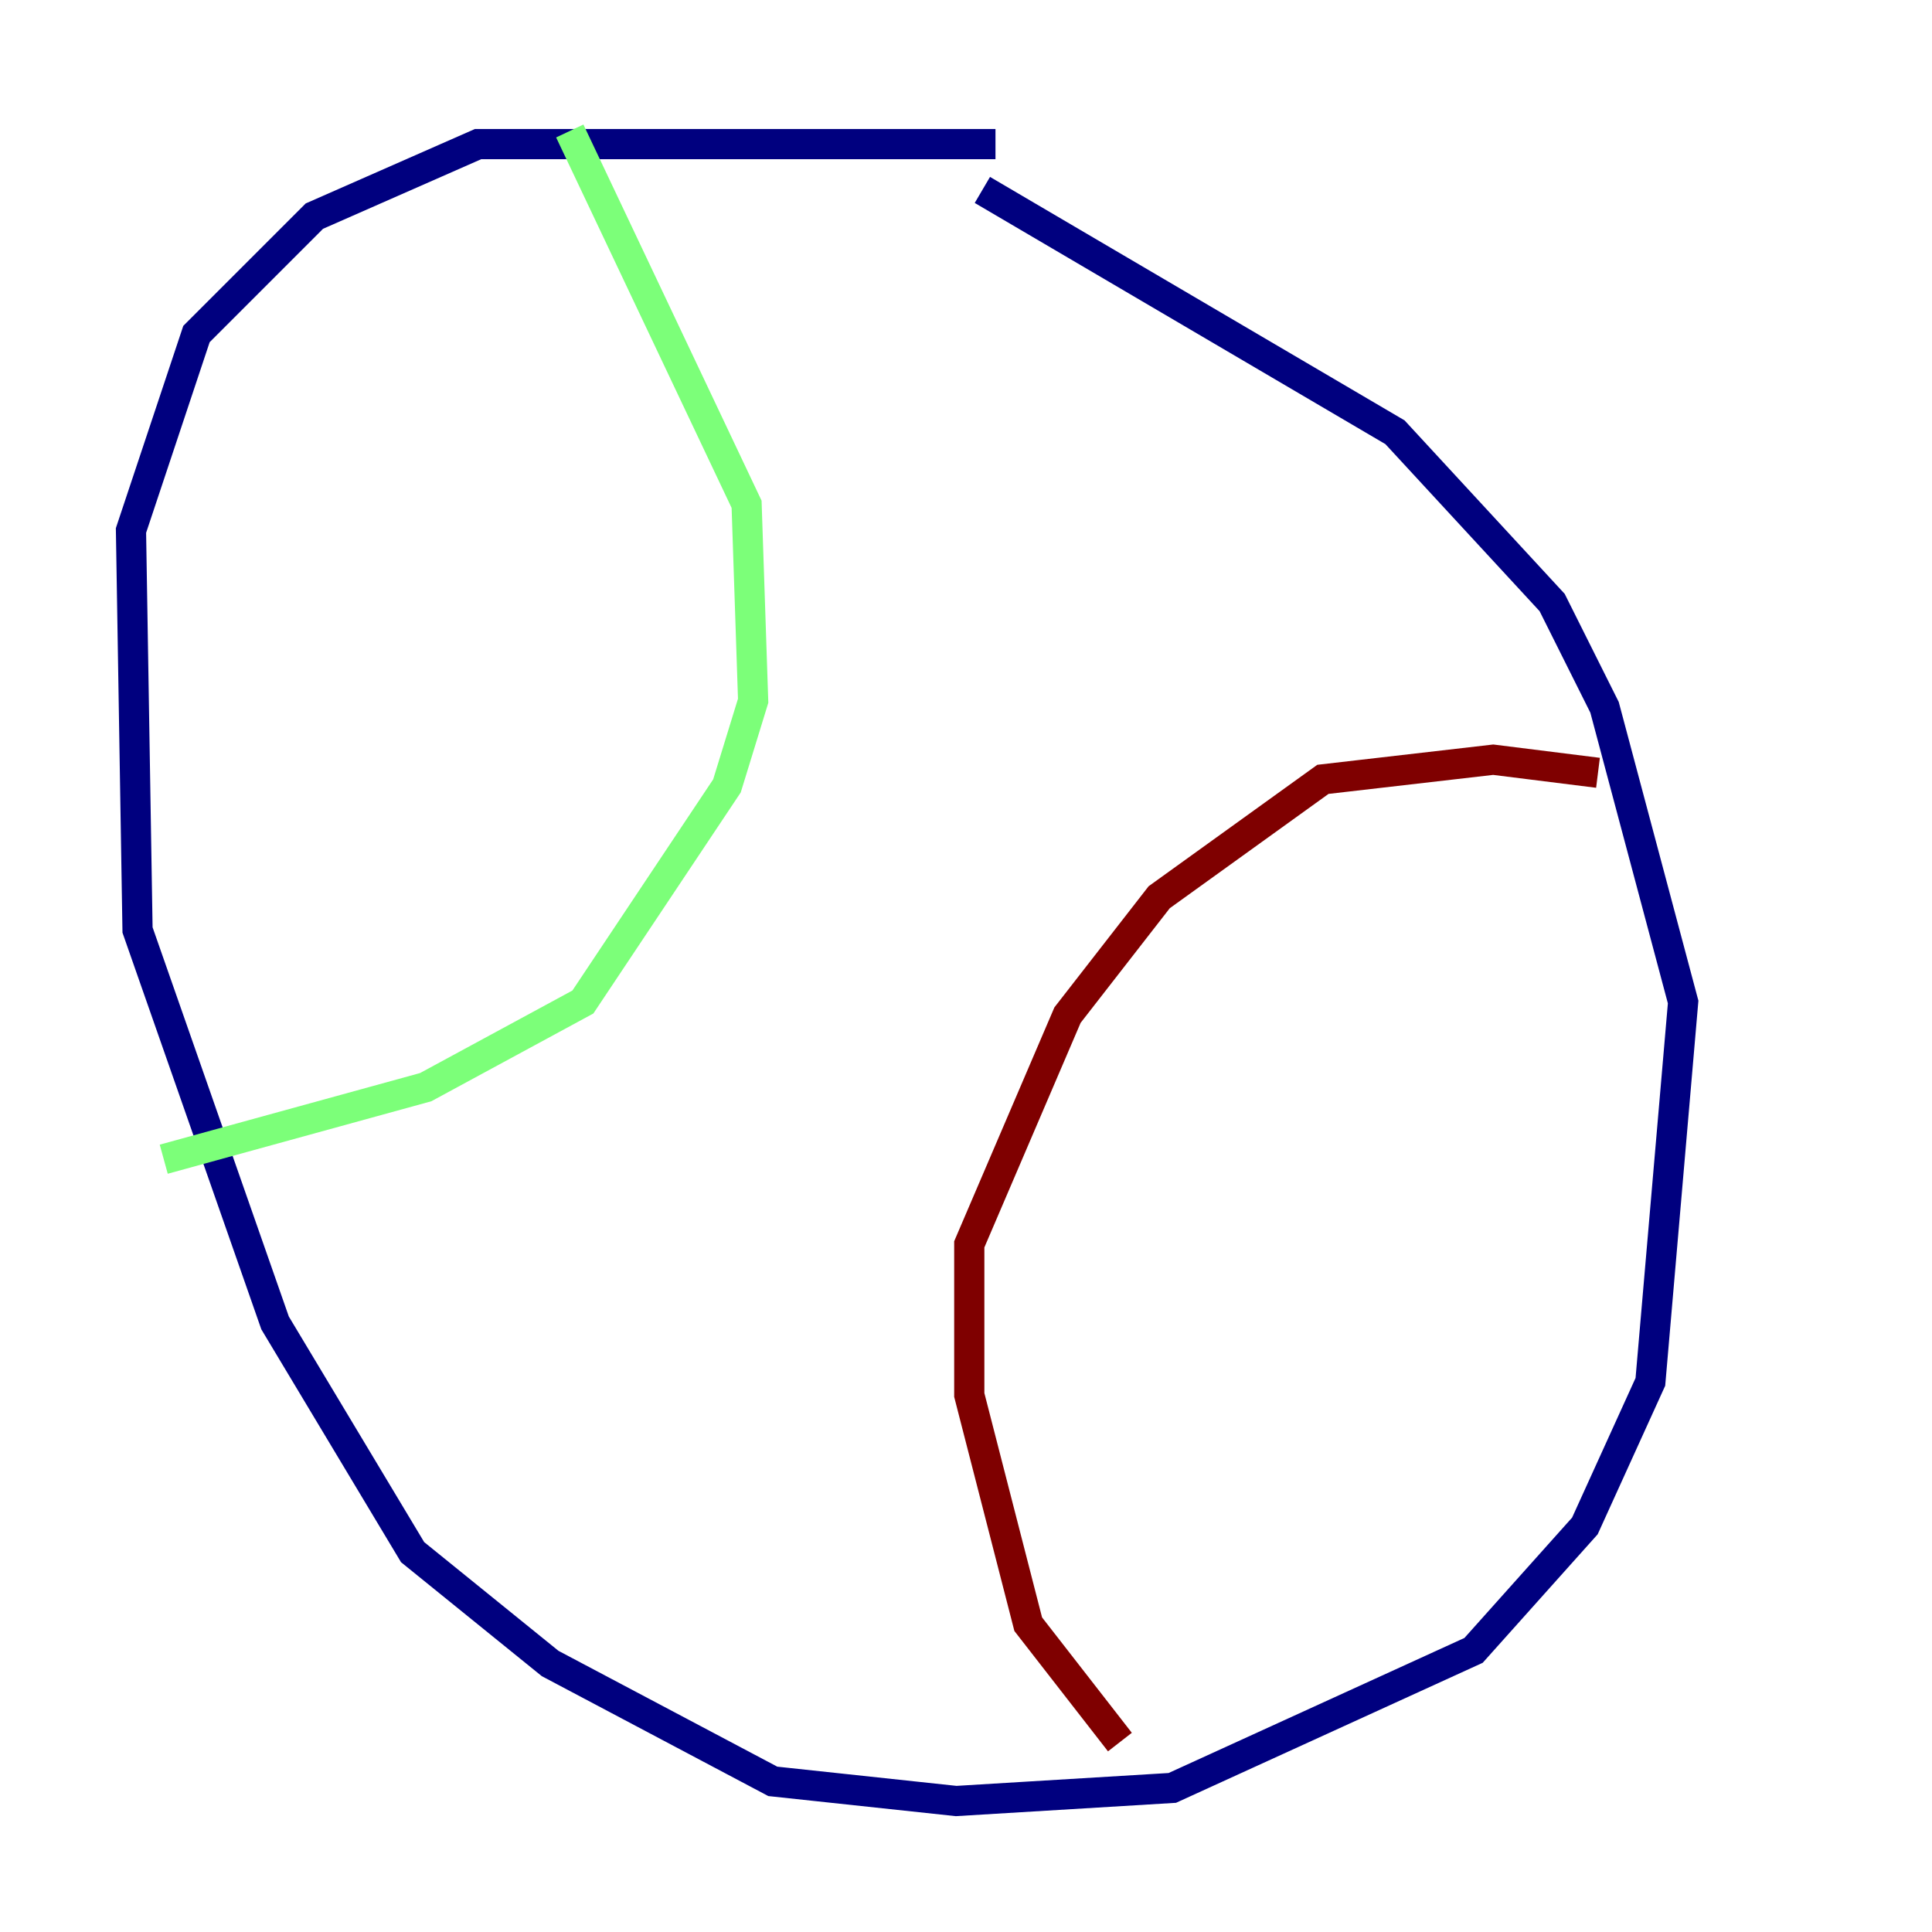 <?xml version="1.0" encoding="utf-8" ?>
<svg baseProfile="tiny" height="128" version="1.2" viewBox="0,0,128,128" width="128" xmlns="http://www.w3.org/2000/svg" xmlns:ev="http://www.w3.org/2001/xml-events" xmlns:xlink="http://www.w3.org/1999/xlink"><defs /><polyline fill="none" points="65.953,9.546 31.675,9.546 20.827,14.319 13.017,22.129 8.678,35.146 9.112,61.614 18.224,87.647 27.336,102.834 36.447,110.21 51.2,118.02 63.349,119.322 77.668,118.454 97.627,109.342 105.003,101.098 109.342,91.552 111.512,66.386 106.305,46.861 102.834,39.919 92.42,28.637 65.085,12.583" stroke="#00007f" stroke-width="2" /><polyline fill="none" points="37.749,8.678 49.464,33.41 49.898,46.427 48.163,52.068 38.617,66.386 28.203,72.027 10.848,76.8" stroke="#7cff79" stroke-width="2" /><polyline fill="none" points="74.197,115.417 68.122,107.607 64.217,92.42 64.217,82.441 70.725,67.254 76.8,59.444 87.647,51.634 98.929,50.332 105.871,51.2" stroke="#7f0000" stroke-width="2" /></svg>